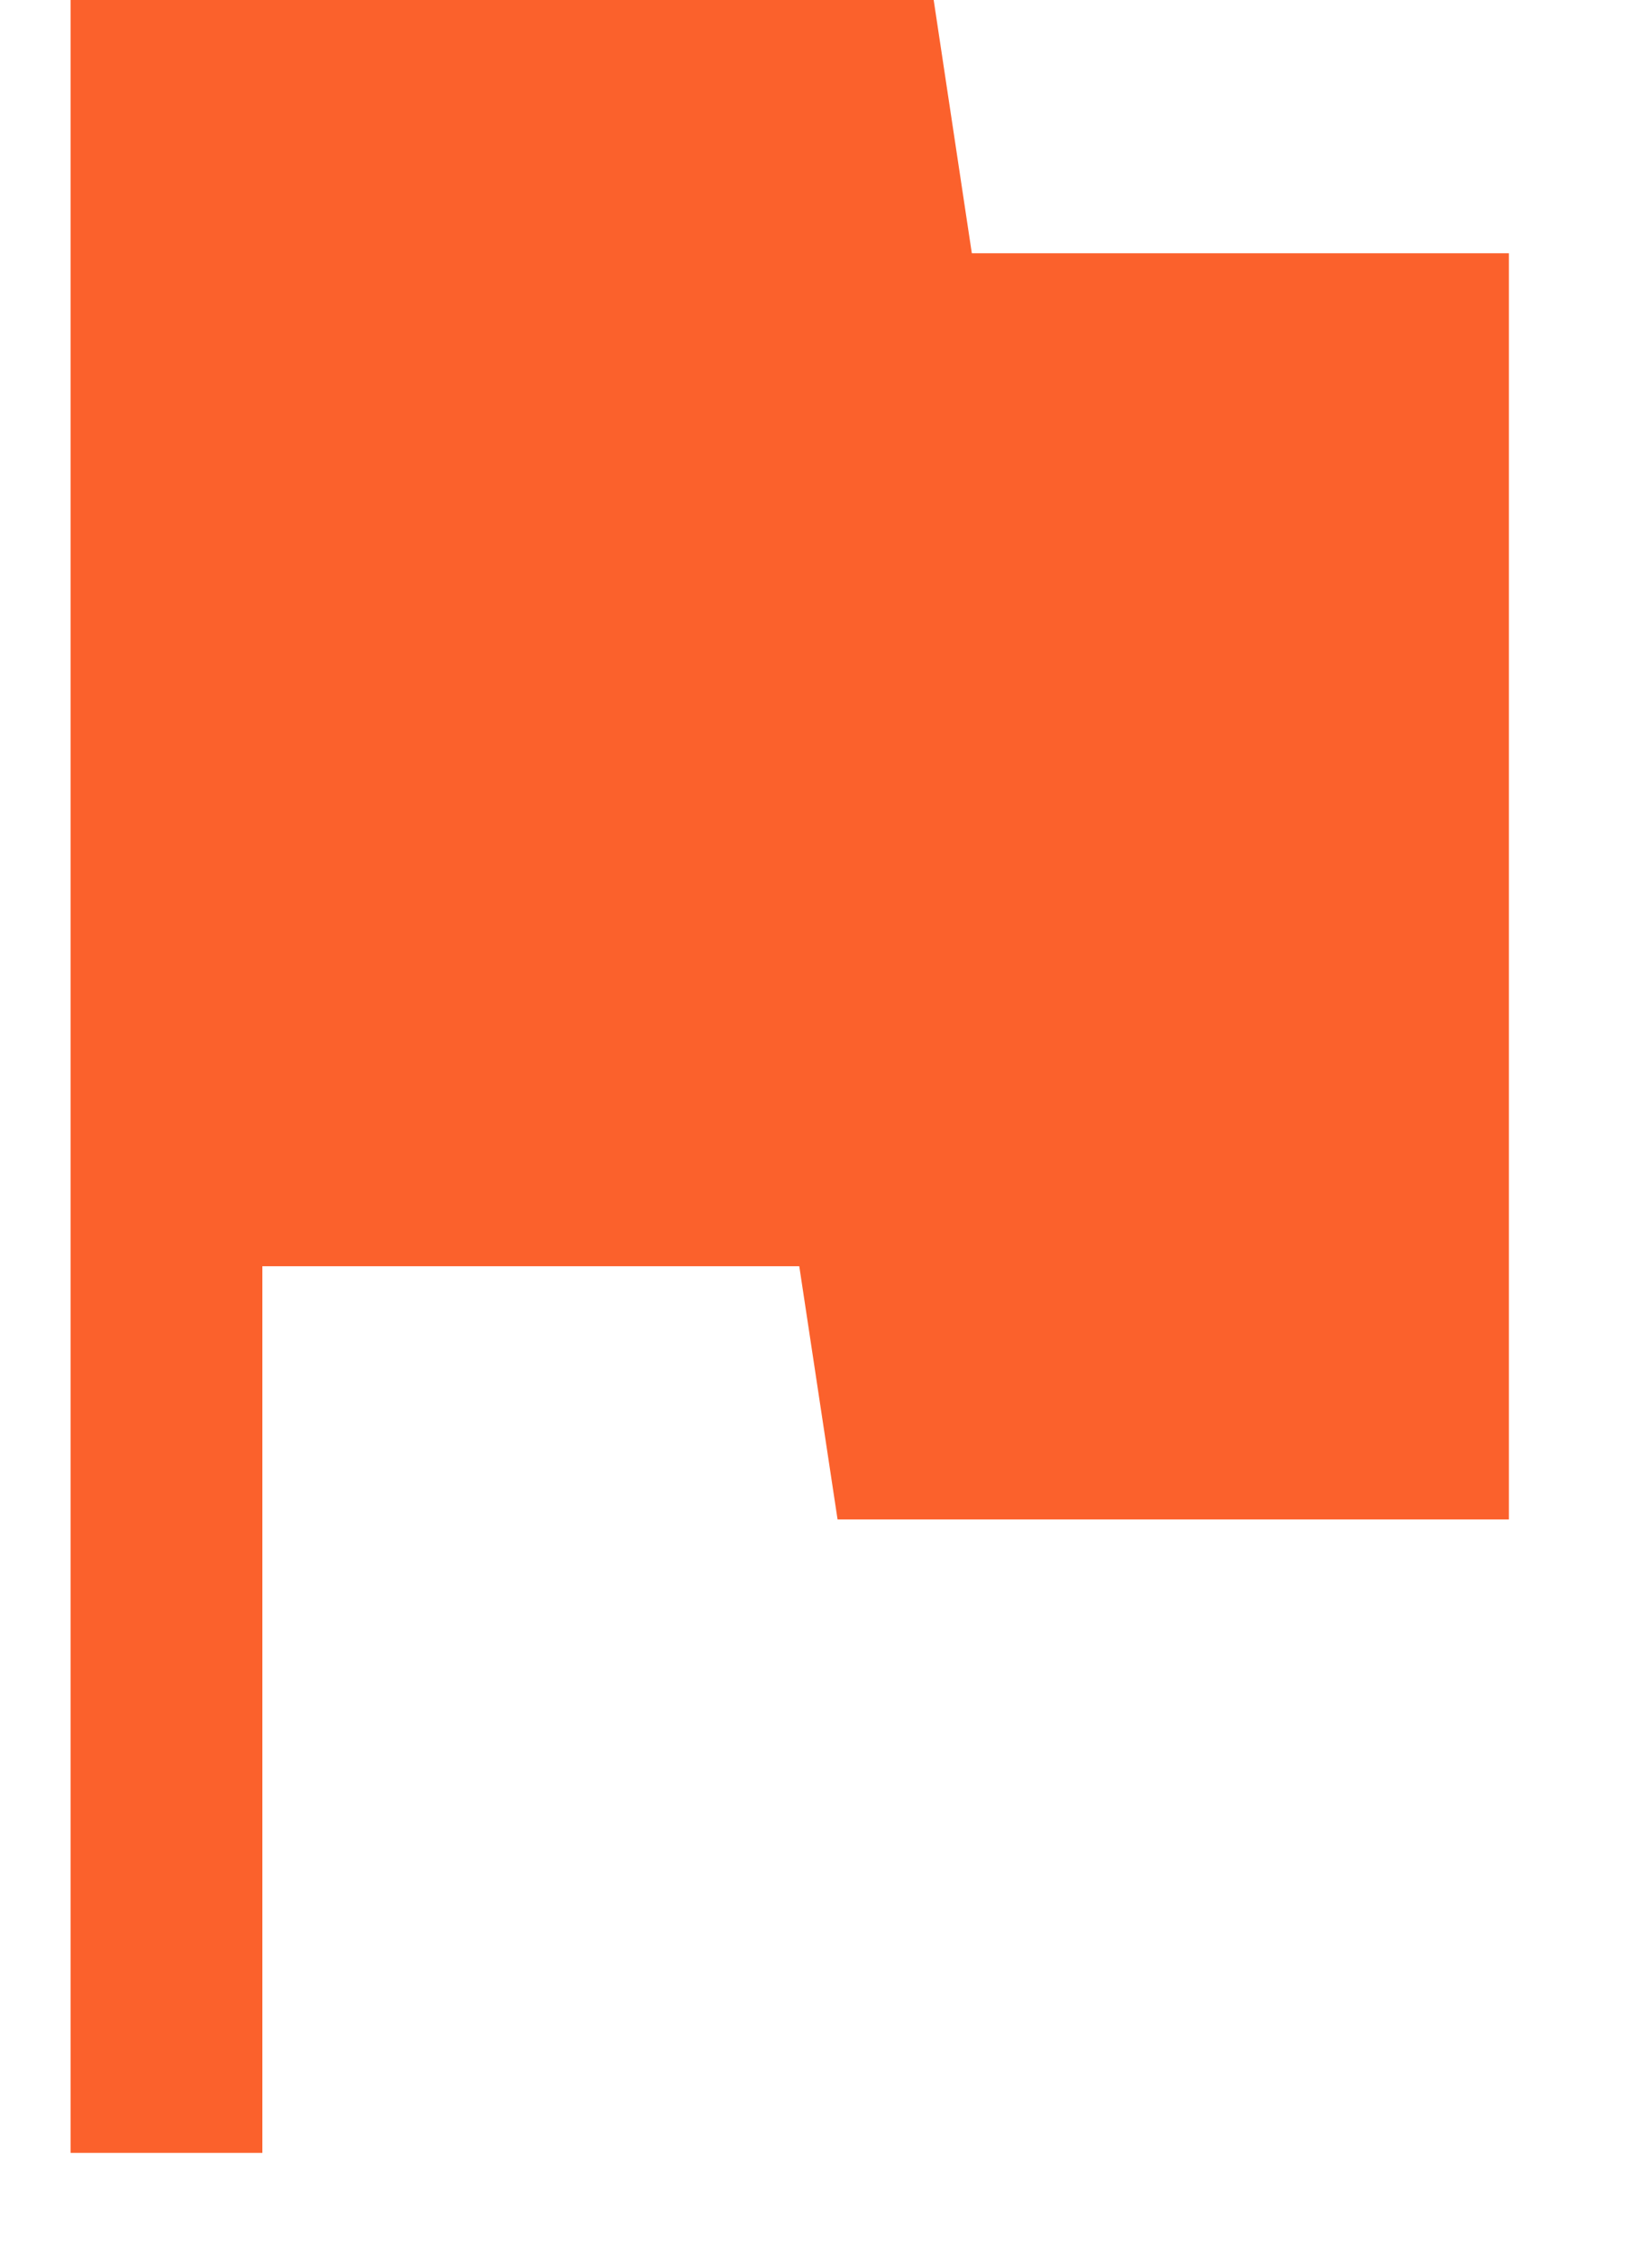 <svg width="11" height="15" viewBox="0 0 11 15" xmlns="http://www.w3.org/2000/svg"><title>Fill 73</title><path d="M6.217 0H.47v14.333h1.277V8.43h3.575l.255 1.686h4.47v-8.43H6.471z" fill="#FB612C" fill-rule="evenodd"/></svg>